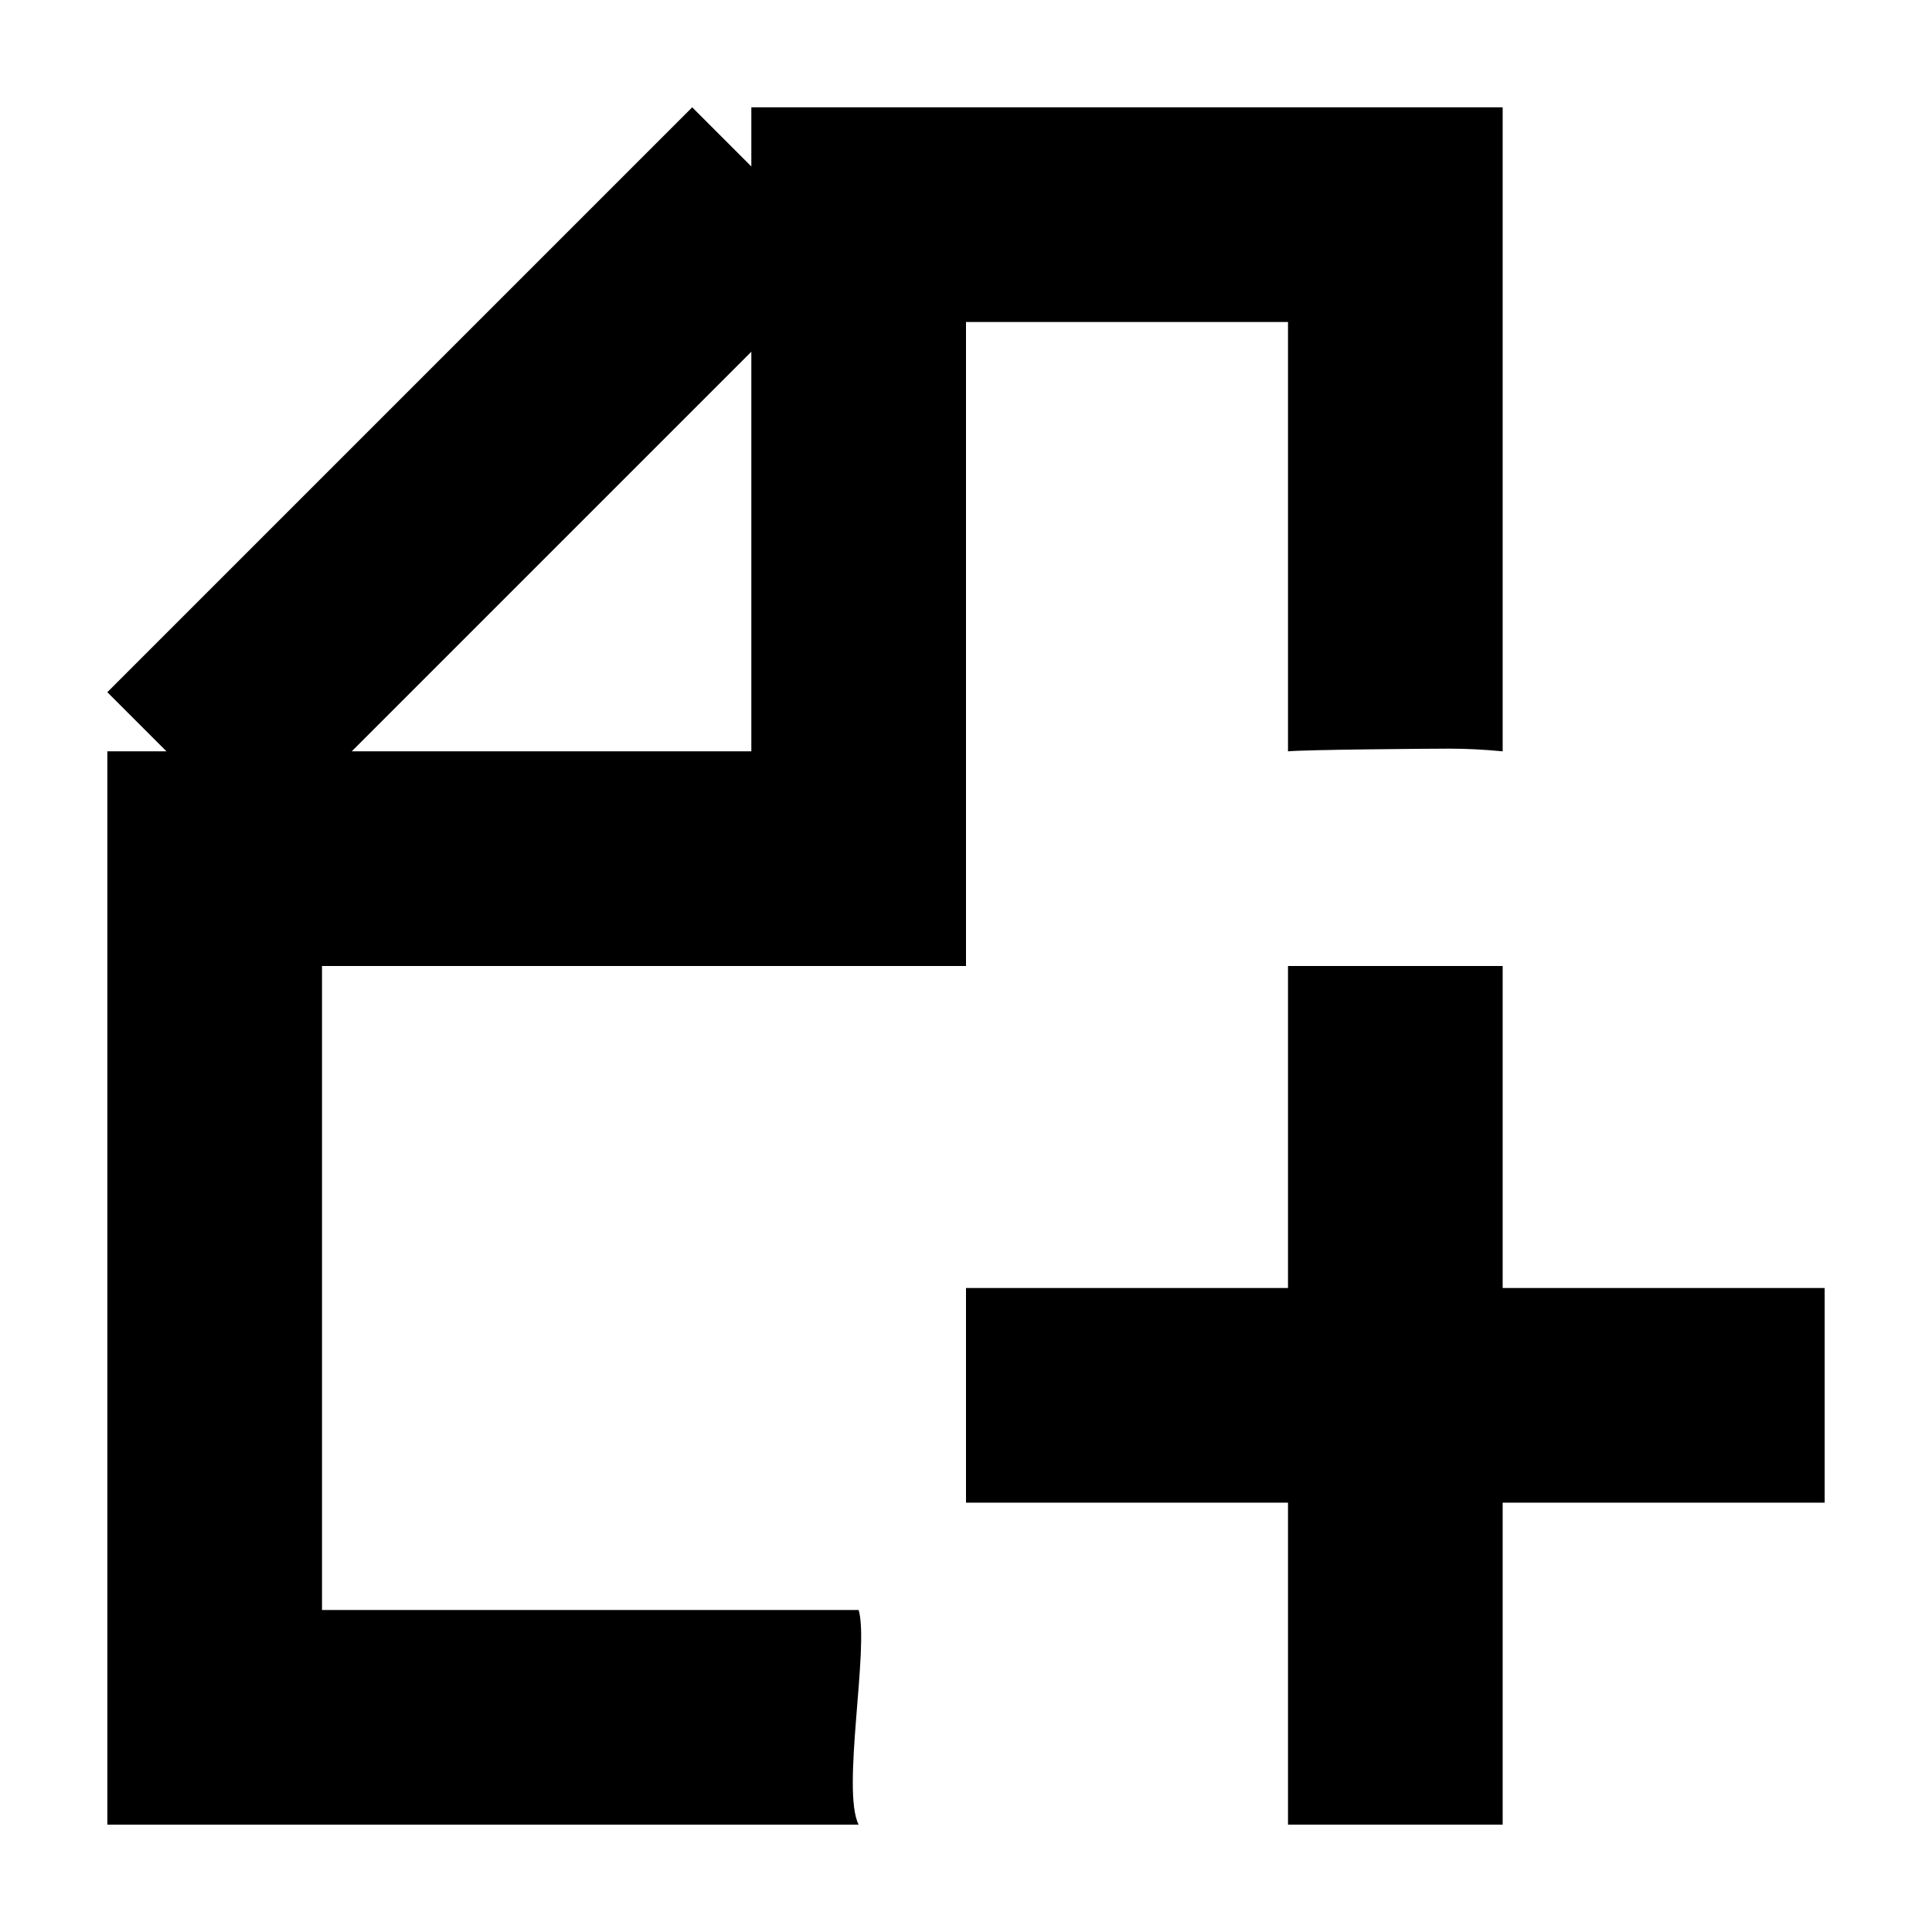 <?xml version="1.0" encoding="utf-8"?>
<!-- Generator: Adobe Illustrator 16.0.0, SVG Export Plug-In . SVG Version: 6.00 Build 0)  -->
<!DOCTYPE svg PUBLIC "-//W3C//DTD SVG 1.1//EN" "http://www.w3.org/Graphics/SVG/1.1/DTD/svg11.dtd">
<svg version="1.1" id="Layer_1" xmlns="http://www.w3.org/2000/svg" xmlns:xlink="http://www.w3.org/1999/xlink" x="0px" y="0px"
	 width="18px" height="18px" viewBox="0 0 18 18" enable-background="new 0 0 18 18" xml:space="preserve">
<g>
	<path d="M12,7c0.165-0.016,1.331-0.025,1.5-0.025S13.835,6.984,14,7V1H7v0.551L6.449,1L1,6.449L1.551,7H1v10h7
		c-0.163-0.316,0.1-1.651,0-2H3V9h6V3h3V7z M7,7H3.277L7,3.277V7z"/>
	<polygon points="14,12 14,9 12,9 12,12 9,12 9,14 12,14 12,17 14,17 14,14 17,14 17,12 	"/>
</g>
</svg>
